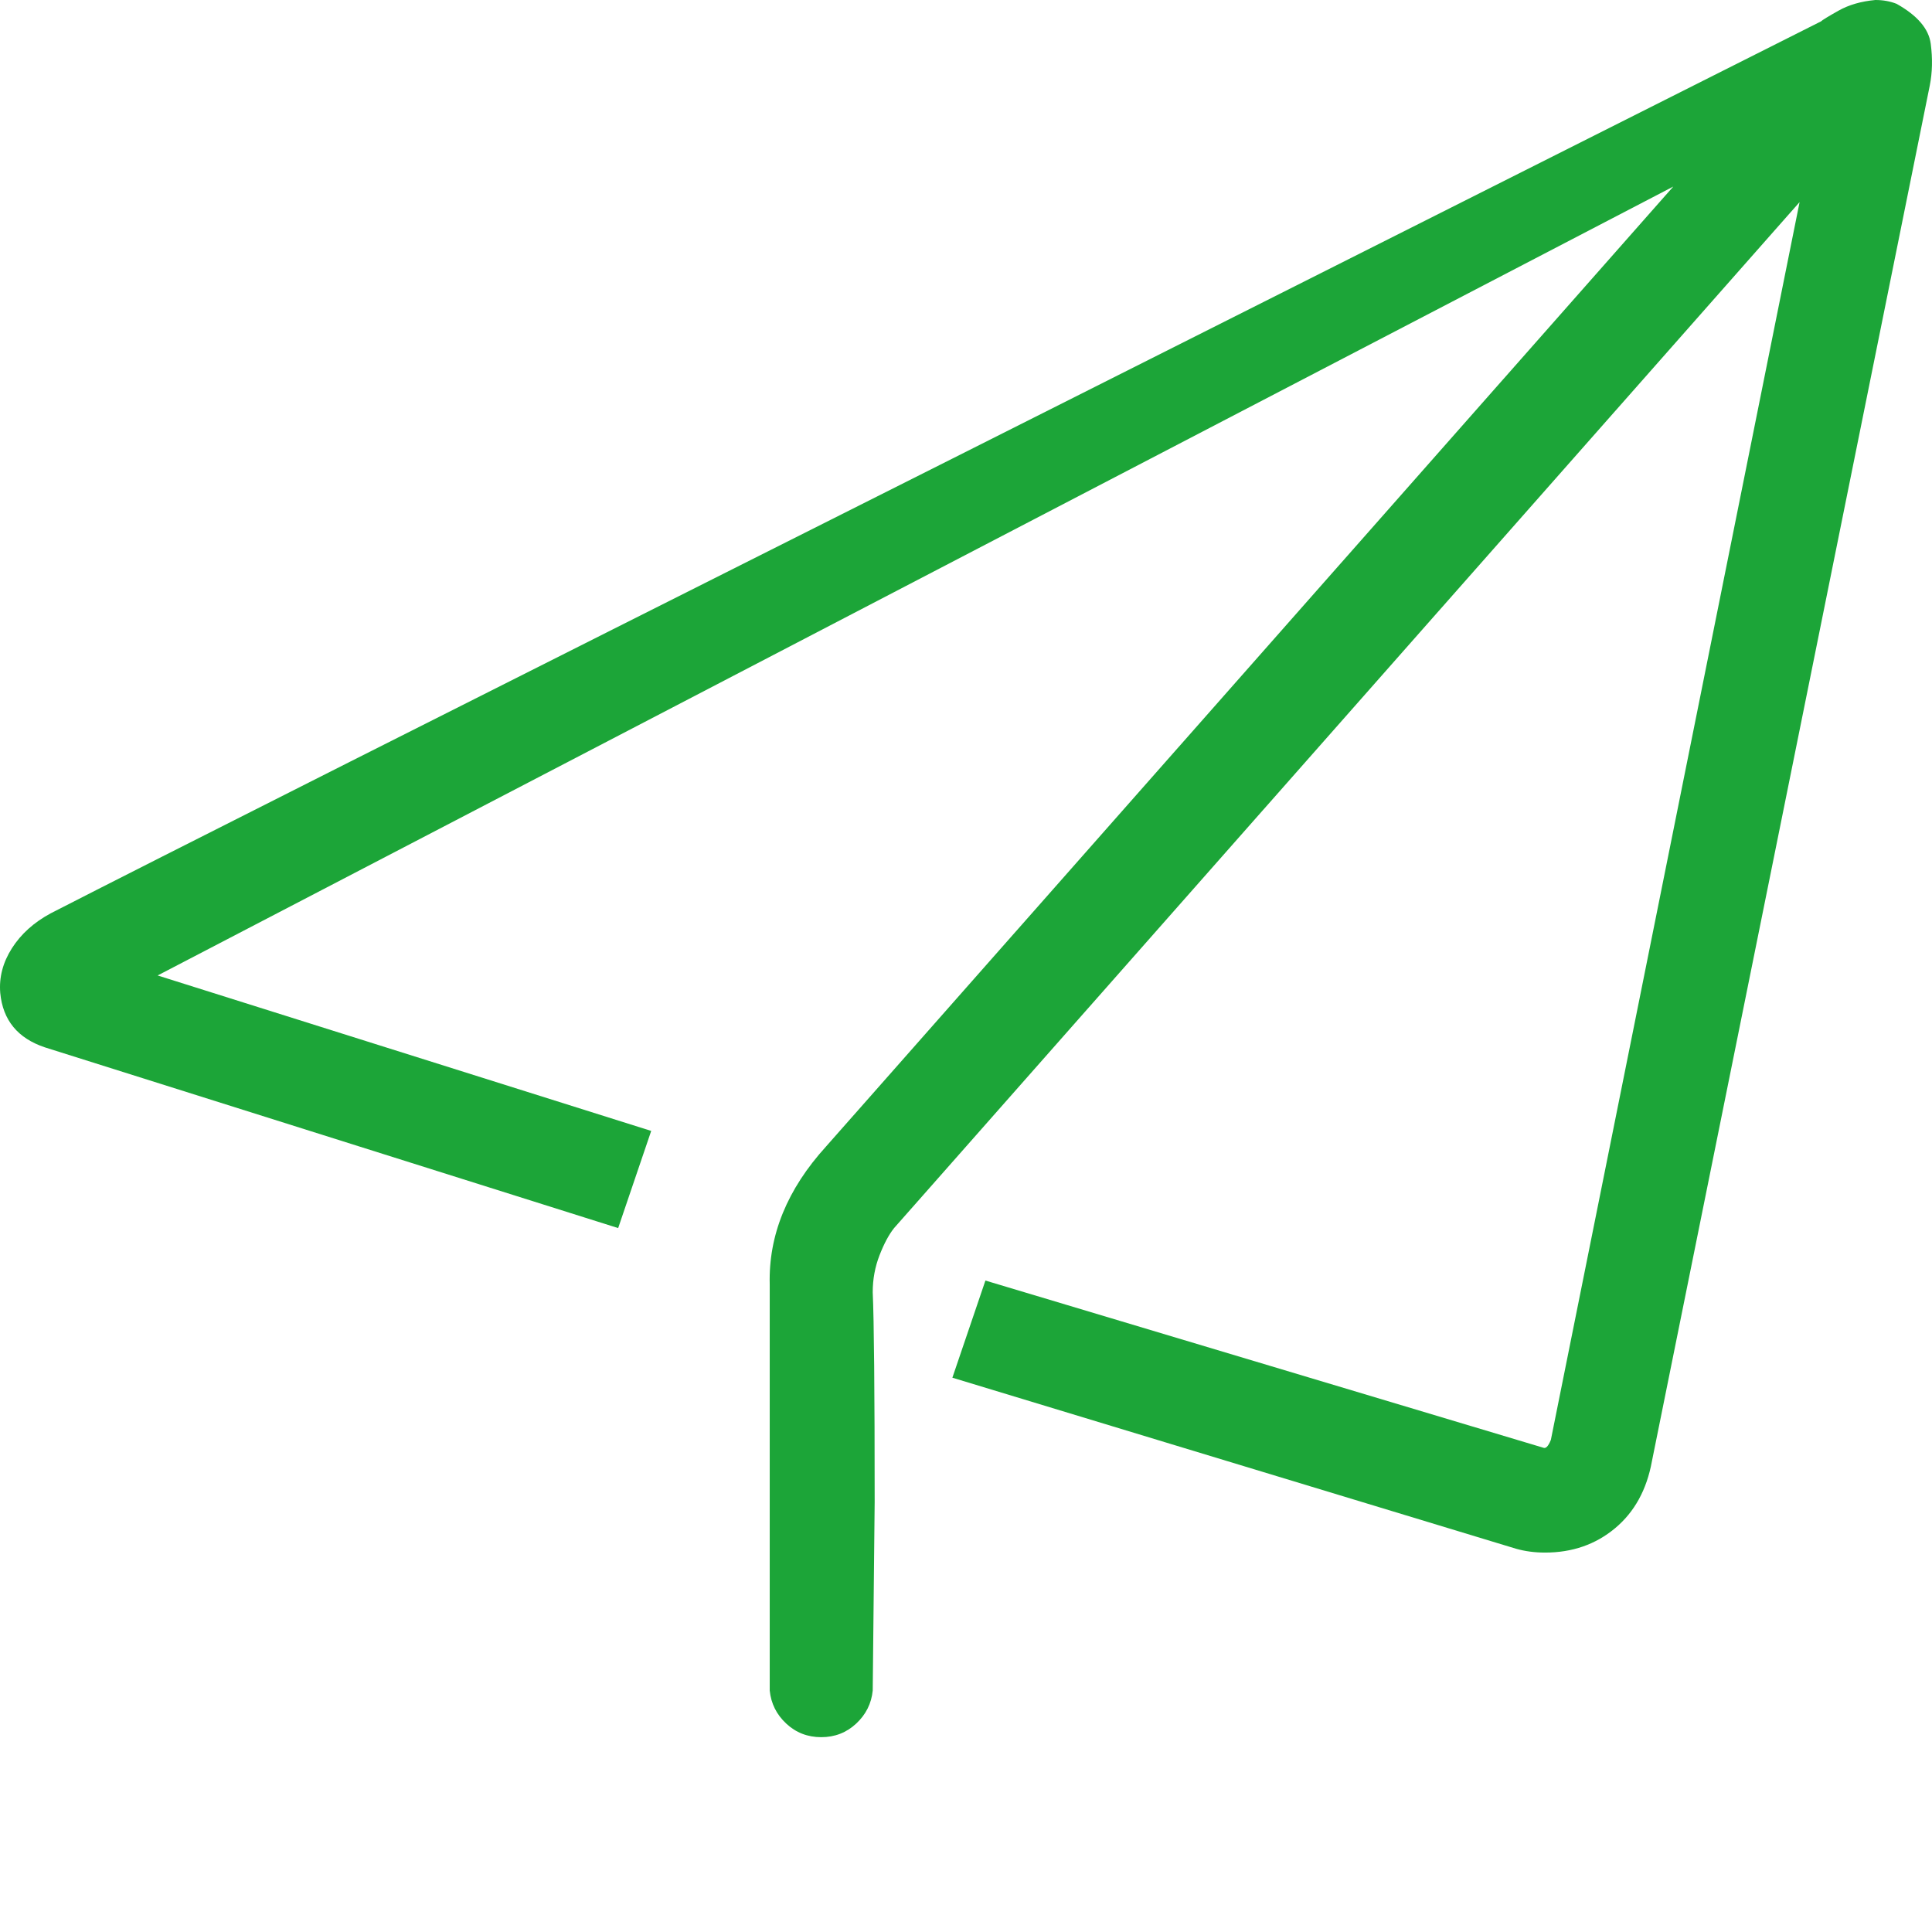 <?xml version="1.0" standalone="no"?><!DOCTYPE svg PUBLIC "-//W3C//DTD SVG 1.1//EN" "http://www.w3.org/Graphics/SVG/1.1/DTD/svg11.dtd"><svg t="1548919903609" class="icon" style="" viewBox="0 0 1024 1024" version="1.1" xmlns="http://www.w3.org/2000/svg" p-id="5858" xmlns:xlink="http://www.w3.org/1999/xlink" width="16" height="16"><defs><style type="text/css"></style></defs><path d="M1005.31 2.06Q1000.17 0 993.99 0q-11.33 1.03-19.57 5.67t-9.27 5.67L504.78 243.07Q105.18 443.9 26.91 484.06q-13.39 7.21-20.6 18.54Q-0.9 513.93 0.13 526.29q2.06 21.63 23.69 28.84l303.82 95.78 17.51-51.5-261.6-82.39L886.88 98.88 437.84 607.65q-30.9 33.99-29.87 73.13v215.25q1.03 10.3 8.75 17.51 7.72 7.2 18.54 7.2 10.81 0 18.54-7.2 7.73-7.21 8.76-17.51l1.03-99.9q0-88.58-1.03-111.23 0-10.3 3.6-19.57t7.72-14.42l479.94-543.79-131.83 656.05q-2.06 5.15-4.12 4.12l-295.58-88.57-17.51 51.49 298.67 90.63q7.21 2.06 15.45 2.06 21.63 0 37.08-12.87t19.57-35.53l147.27-729.17q2.06-10.3 0.51-22.14-1.55-11.85-18.03-21.12z" fill="#1CA538" p-id="5859"></path></svg>